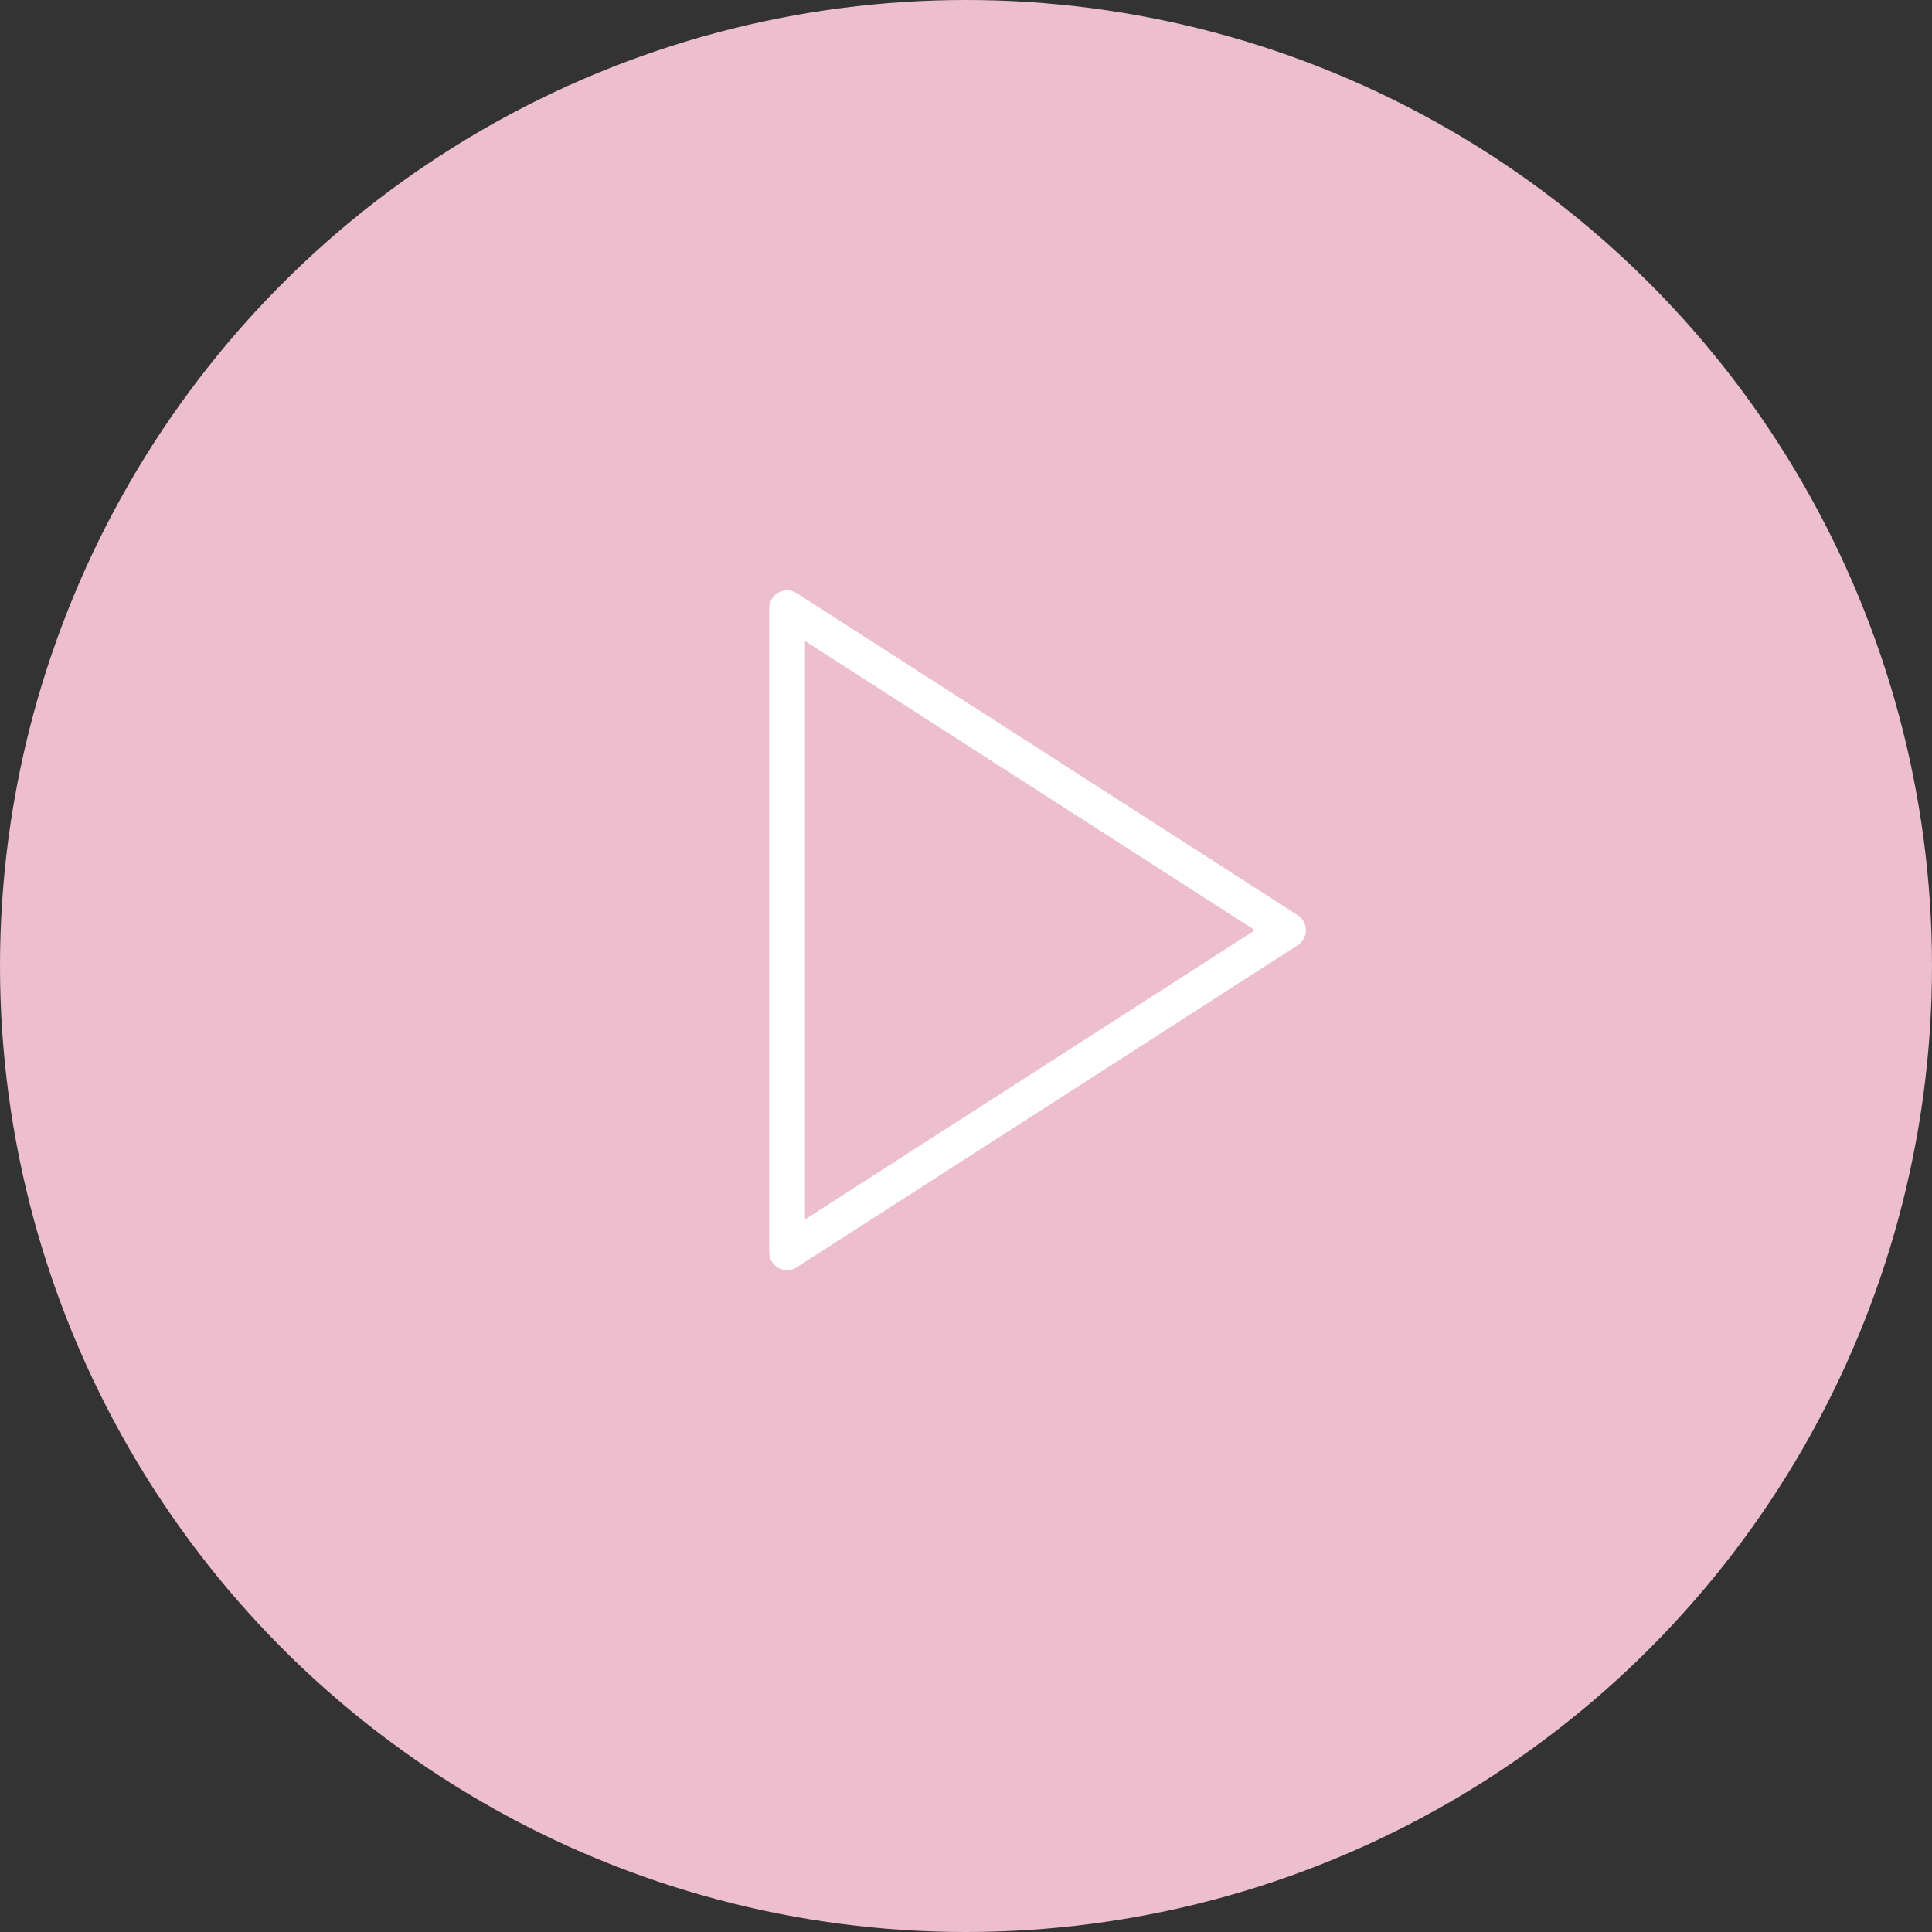 <svg width="54" height="54" viewBox="0 0 54 54" fill="none" xmlns="http://www.w3.org/2000/svg">
<rect x="0" y="0" width="54" height="54" fill="#333333" stroke="none"/>
<circle cx="27" cy="27" r="27" fill="#EDBECE"/>
<path d="M22 17L36 26L22 35V17Z" stroke="white" stroke-linecap="round" stroke-linejoin="round"/>
</svg>
